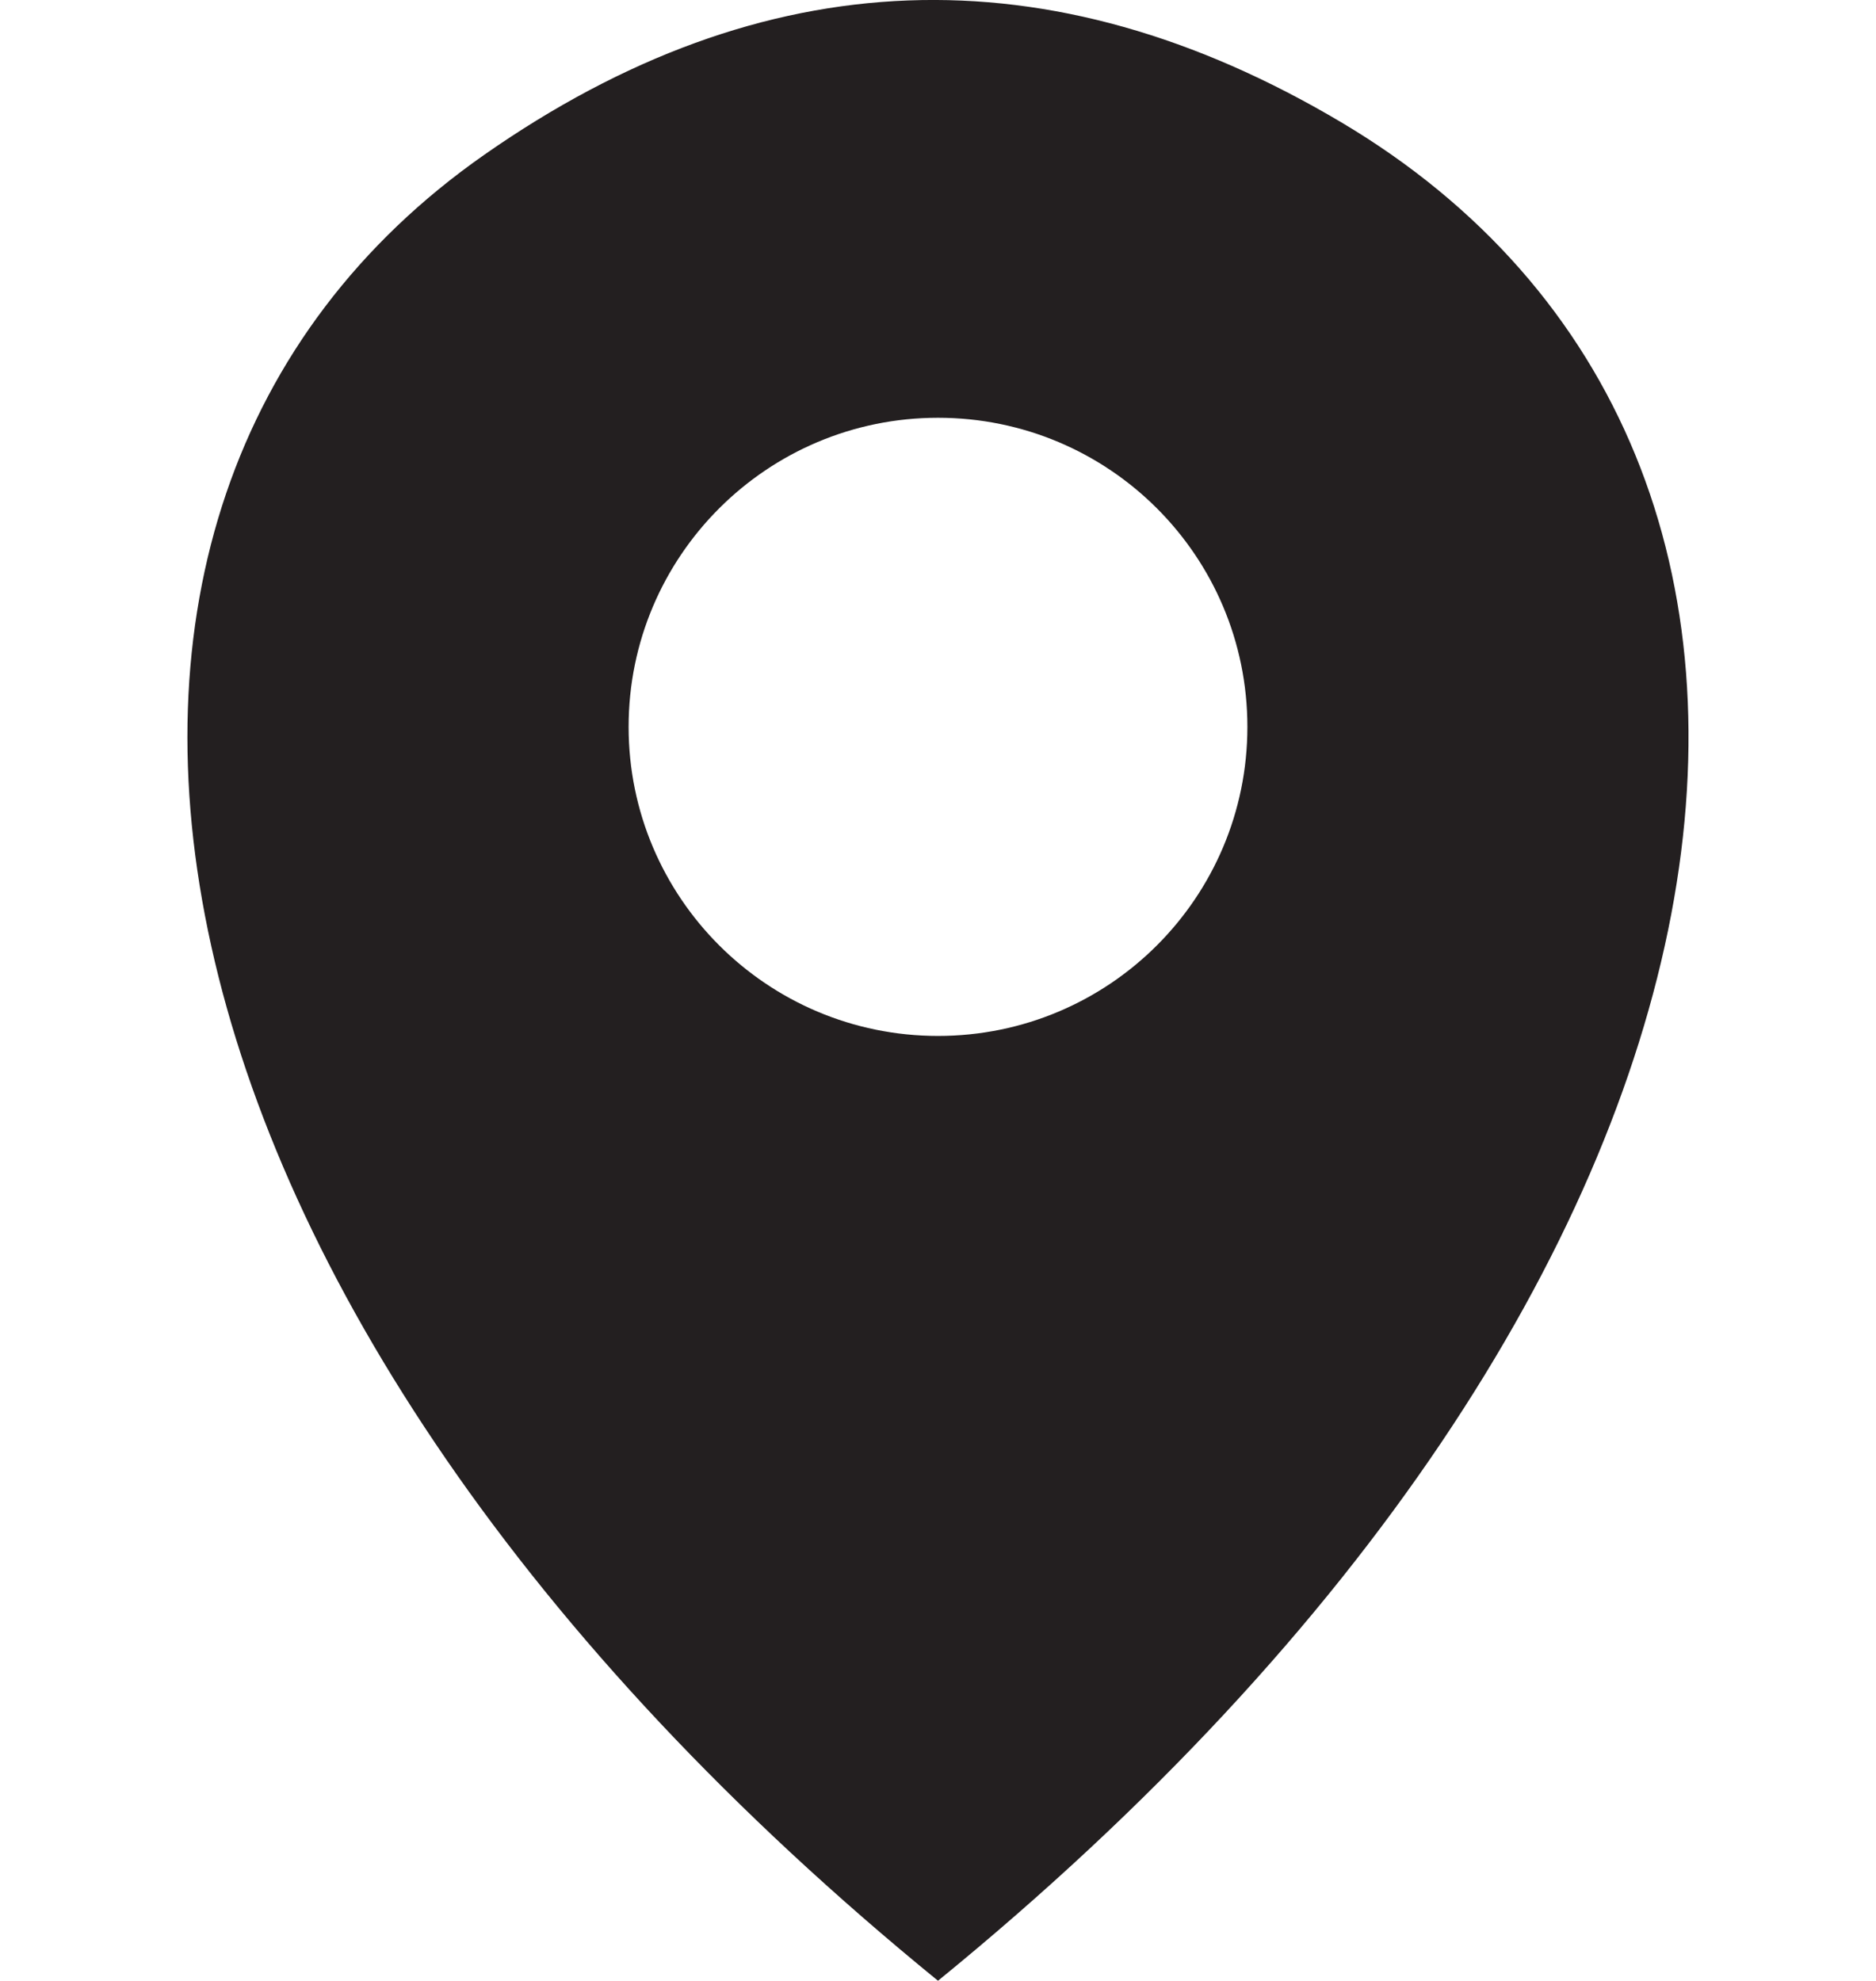 <?xml version="1.0" encoding="UTF-8"?>
<svg id="Layer_1" data-name="Layer 1" xmlns="http://www.w3.org/2000/svg" viewBox="0 0 63 66.52">
  <defs>
    <style>
      .cls-1 {
        fill: #231f20;
        fill-rule: evenodd;
      }
    </style>
  </defs>
  <path class="cls-1" d="M45.03,4.1C35.25-1.7,25.64-1.36,16.26,5.2-.64,17.02,3.64,43.8,31.5,66.52,60.26,43.07,63.89,15.29,45.03,4.1Zm-13.53,30.69c-5.74,0-10.39-4.65-10.39-10.38s4.65-10.38,10.39-10.38,10.39,4.64,10.39,10.38-4.65,10.38-10.39,10.38Z"/>
</svg>